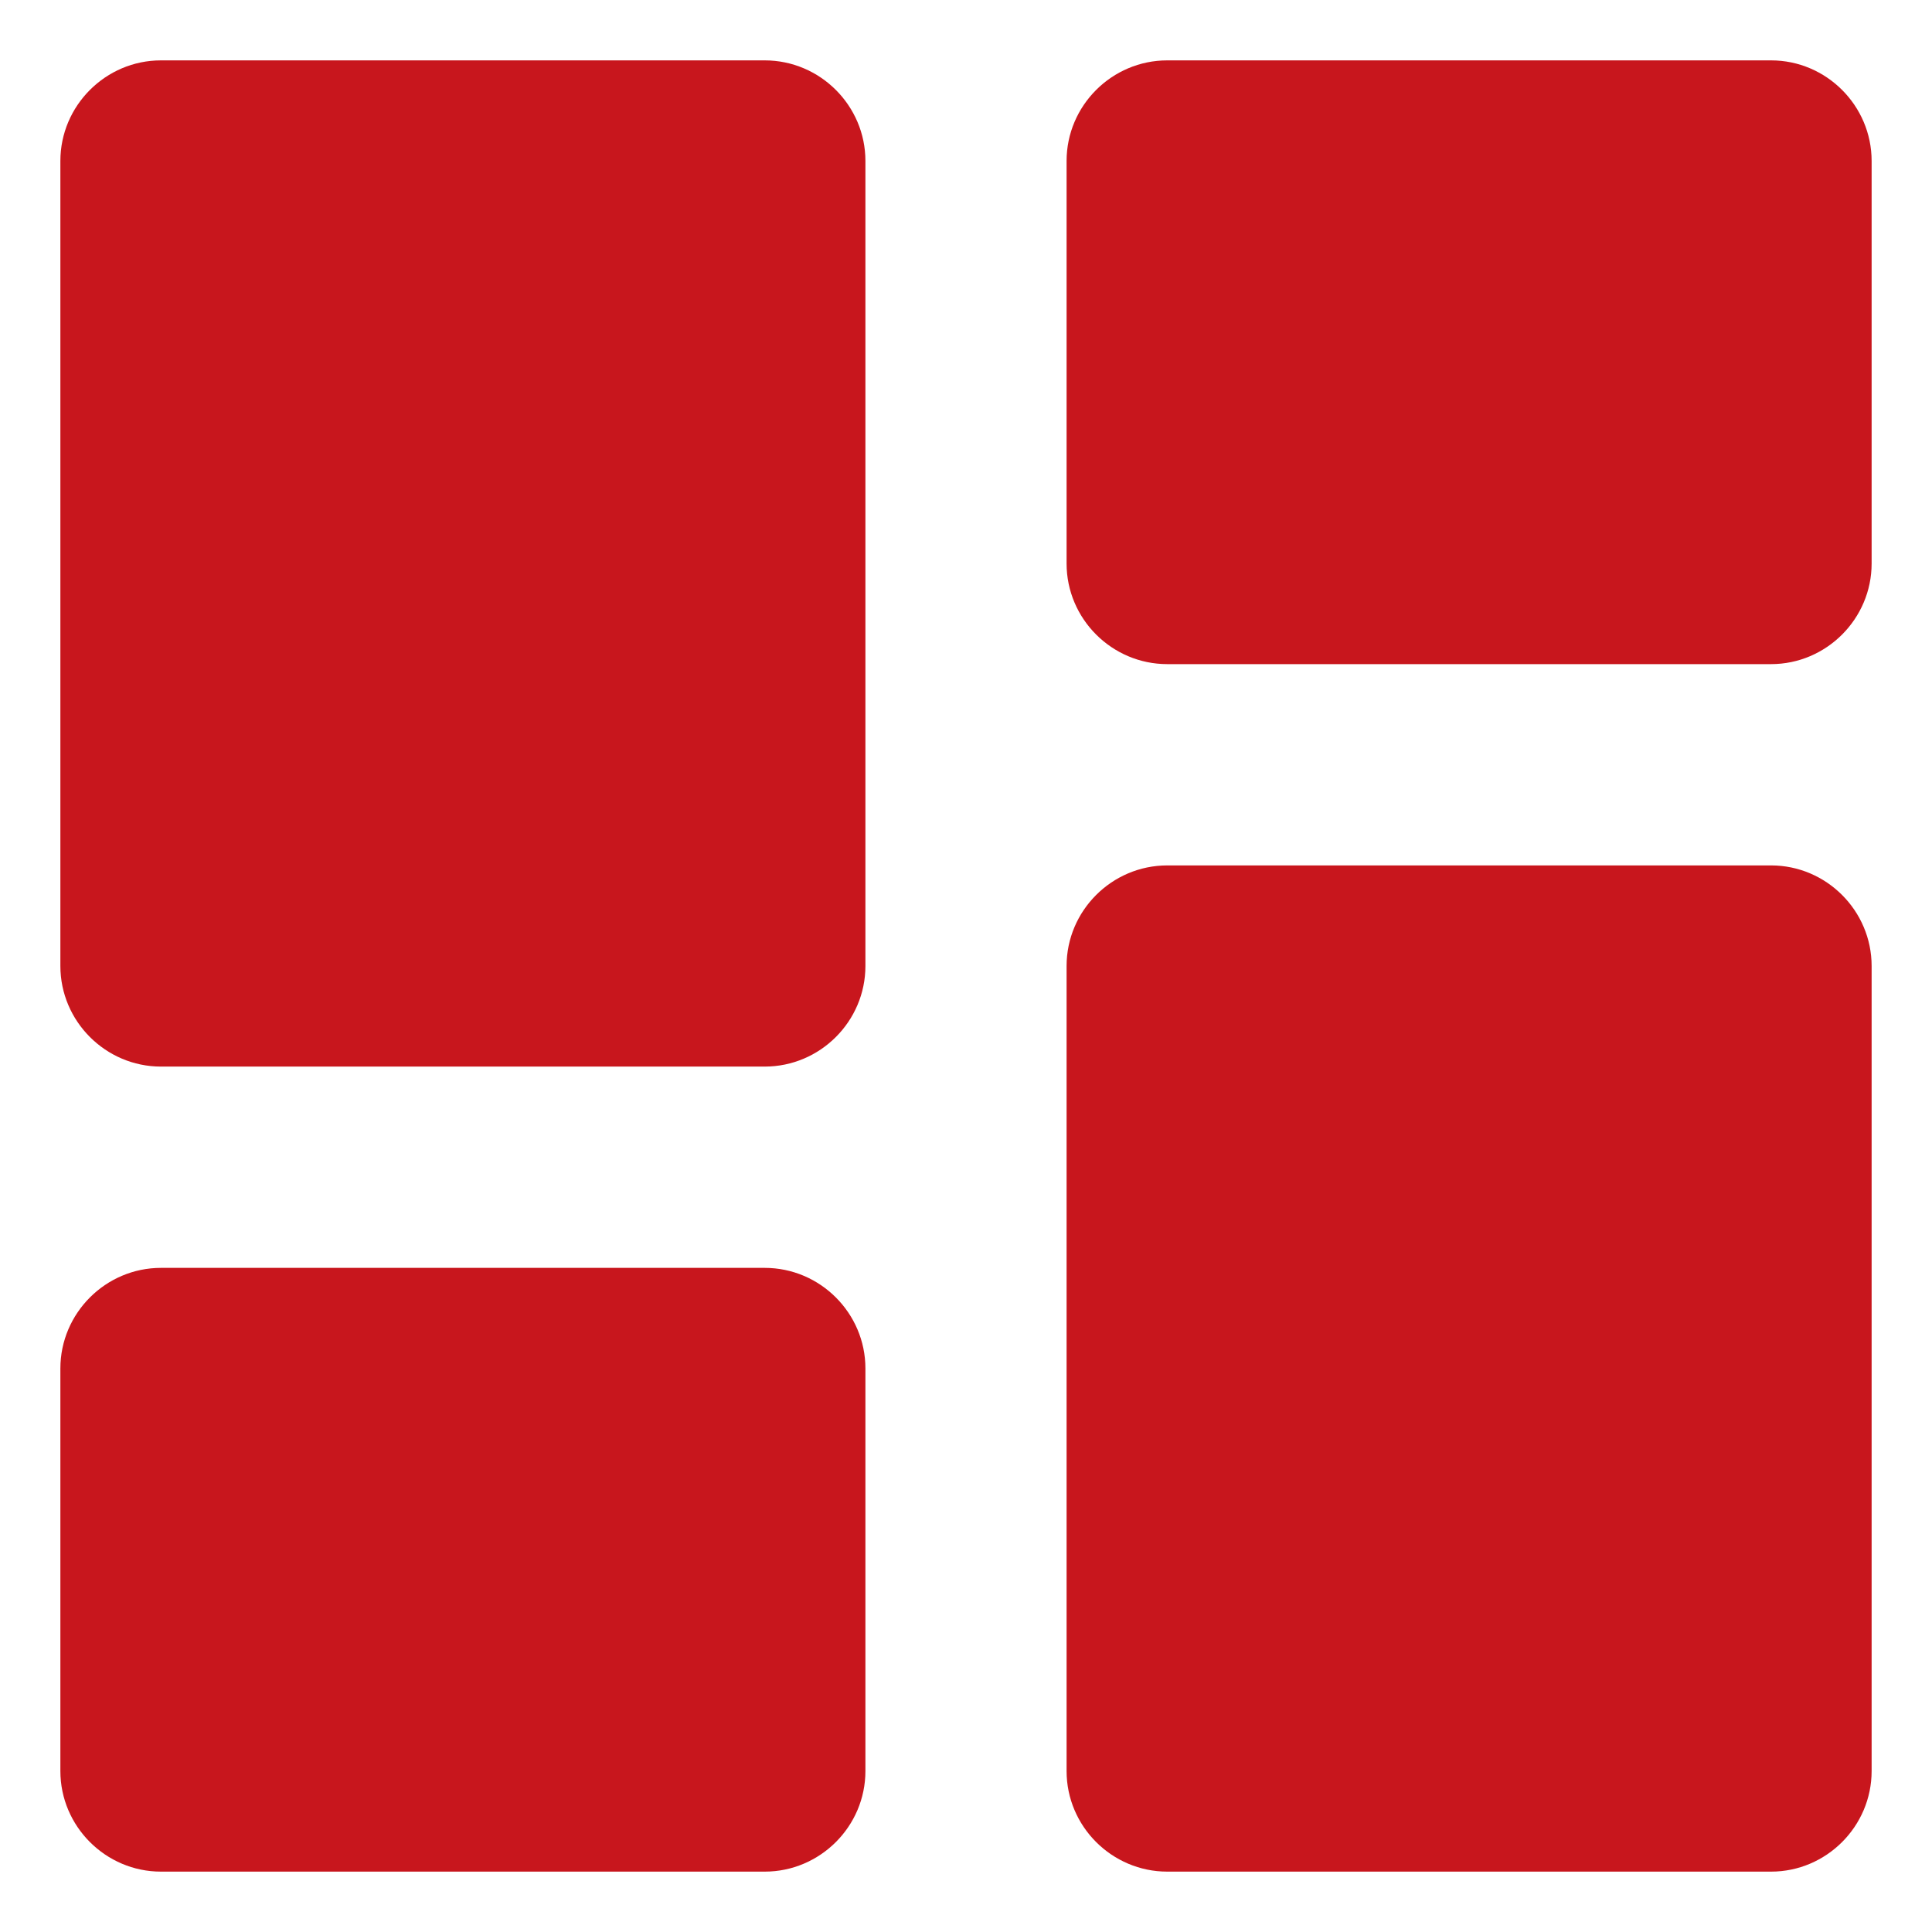 <svg width="16" height="16" viewBox="0 0 16 16" fill="none" xmlns="http://www.w3.org/2000/svg">
<path d="M1.333 8.833H6.333C6.792 8.833 7.167 8.458 7.167 8V1.333C7.167 0.875 6.792 0.5 6.333 0.5H1.333C0.875 0.5 0.5 0.875 0.5 1.333V8C0.5 8.458 0.875 8.833 1.333 8.833ZM1.333 15.5H6.333C6.792 15.5 7.167 15.125 7.167 14.667V11.333C7.167 10.875 6.792 10.5 6.333 10.5H1.333C0.875 10.5 0.5 10.875 0.5 11.333V14.667C0.5 15.125 0.875 15.5 1.333 15.5ZM9.667 15.5H14.667C15.125 15.5 15.5 15.125 15.5 14.667V8C15.5 7.542 15.125 7.167 14.667 7.167H9.667C9.208 7.167 8.833 7.542 8.833 8V14.667C8.833 15.125 9.208 15.5 9.667 15.5ZM8.833 1.333V4.667C8.833 5.125 9.208 5.5 9.667 5.5H14.667C15.125 5.5 15.5 5.125 15.5 4.667V1.333C15.5 0.875 15.125 0.5 14.667 0.5H9.667C9.208 0.5 8.833 0.875 8.833 1.333Z" fill="#C8161D"/>
</svg>
